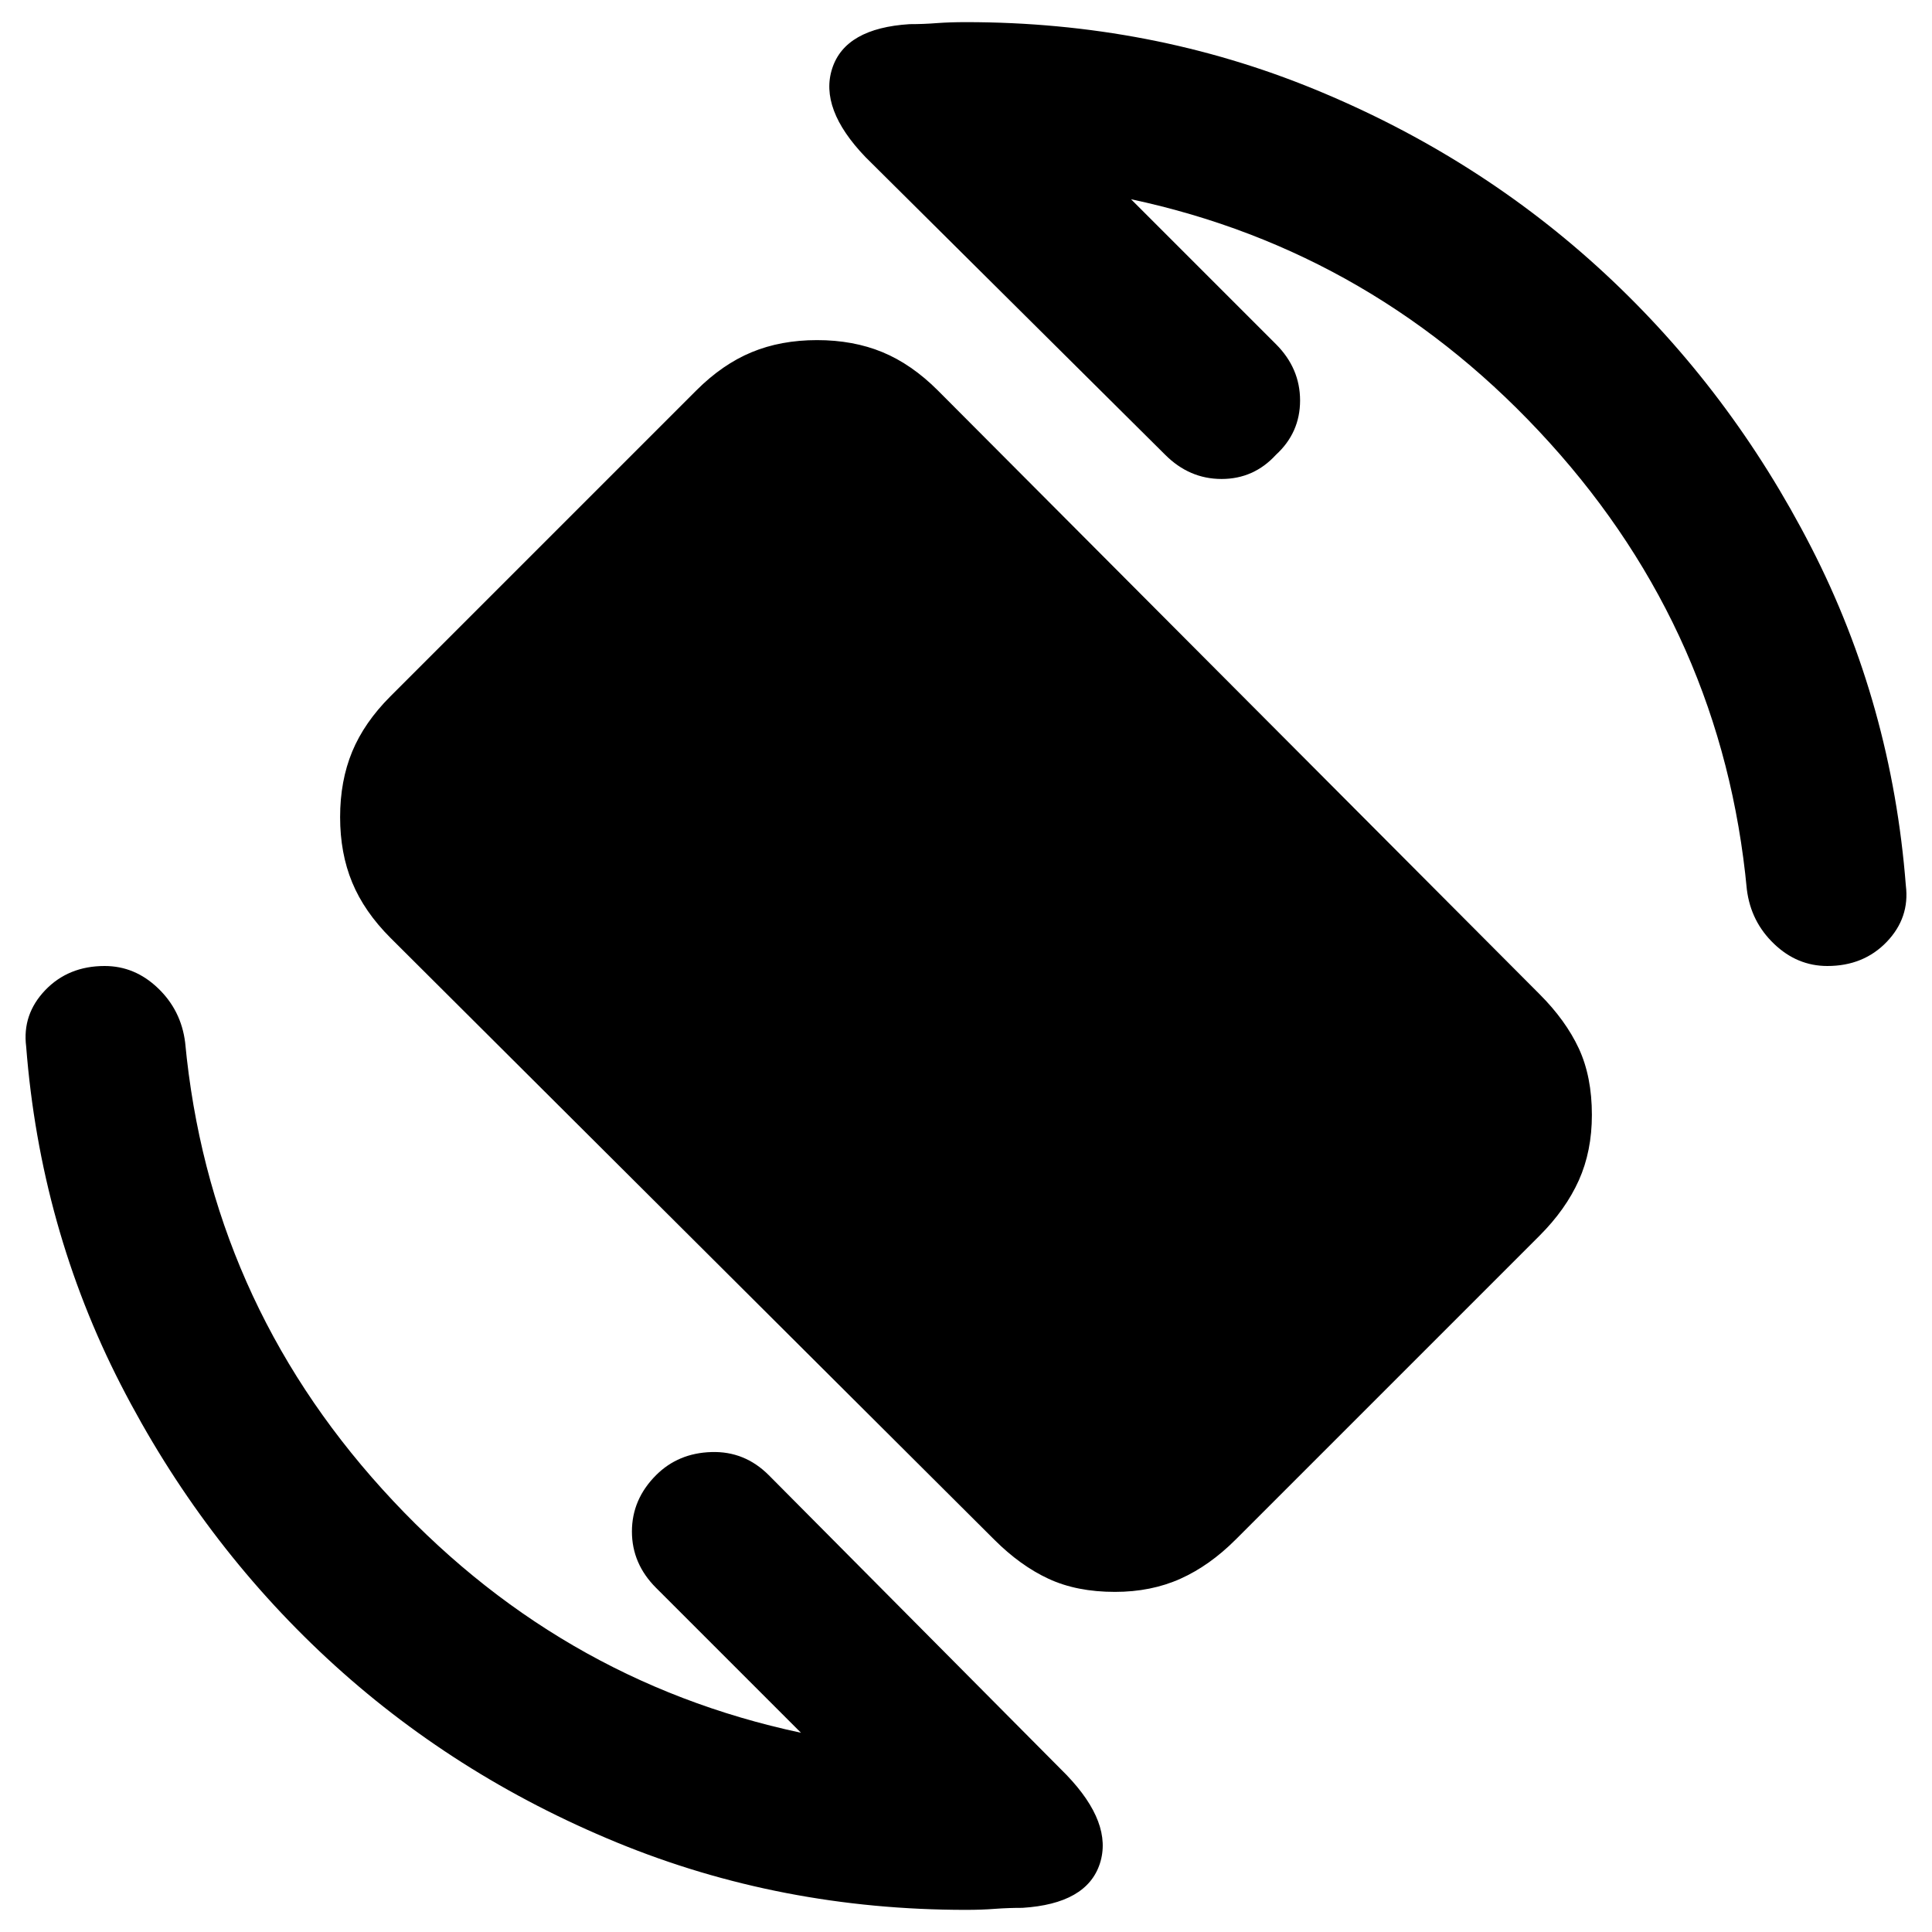 <svg xmlns="http://www.w3.org/2000/svg" height="24" width="24"><path d="M12.35 19.125 4.85 11.65Q4.525 11.325 4.375 10.962Q4.225 10.6 4.225 10.15Q4.225 9.7 4.375 9.337Q4.525 8.975 4.85 8.65L8.65 4.85Q8.975 4.525 9.338 4.375Q9.7 4.225 10.15 4.225Q10.6 4.225 10.963 4.375Q11.325 4.525 11.65 4.85L19.125 12.35Q19.45 12.675 19.613 13.025Q19.775 13.375 19.775 13.85Q19.775 14.3 19.613 14.662Q19.45 15.025 19.125 15.35L15.35 19.125Q15.025 19.45 14.663 19.612Q14.3 19.775 13.85 19.775Q13.375 19.775 13.025 19.612Q12.675 19.45 12.35 19.125ZM12 23.725Q9.7 23.725 7.663 22.888Q5.625 22.05 4.062 20.6Q2.5 19.15 1.5 17.2Q0.5 15.25 0.325 13Q0.275 12.6 0.562 12.3Q0.85 12 1.3 12Q1.675 12 1.962 12.275Q2.25 12.55 2.3 12.95Q2.6 16.125 4.75 18.5Q6.9 20.875 9.95 21.525L8.15 19.725Q7.85 19.425 7.85 19.025Q7.85 18.625 8.15 18.325Q8.425 18.05 8.838 18.038Q9.25 18.025 9.55 18.325L13.25 22.05Q13.825 22.65 13.663 23.15Q13.5 23.65 12.7 23.7Q12.525 23.7 12.363 23.712Q12.2 23.725 12 23.725ZM22.7 12Q22.325 12 22.038 11.725Q21.75 11.45 21.7 11.05Q21.4 7.875 19.25 5.5Q17.1 3.125 14.05 2.475L15.85 4.275Q16.15 4.575 16.15 4.975Q16.15 5.375 15.85 5.65Q15.575 5.95 15.175 5.95Q14.775 5.95 14.475 5.65L10.75 1.95Q10.175 1.35 10.338 0.85Q10.5 0.35 11.3 0.3Q11.475 0.3 11.638 0.287Q11.8 0.275 12 0.275Q14.3 0.275 16.337 1.112Q18.375 1.95 19.938 3.4Q21.5 4.85 22.5 6.8Q23.5 8.75 23.675 11Q23.725 11.4 23.438 11.7Q23.15 12 22.7 12Z"/></svg>